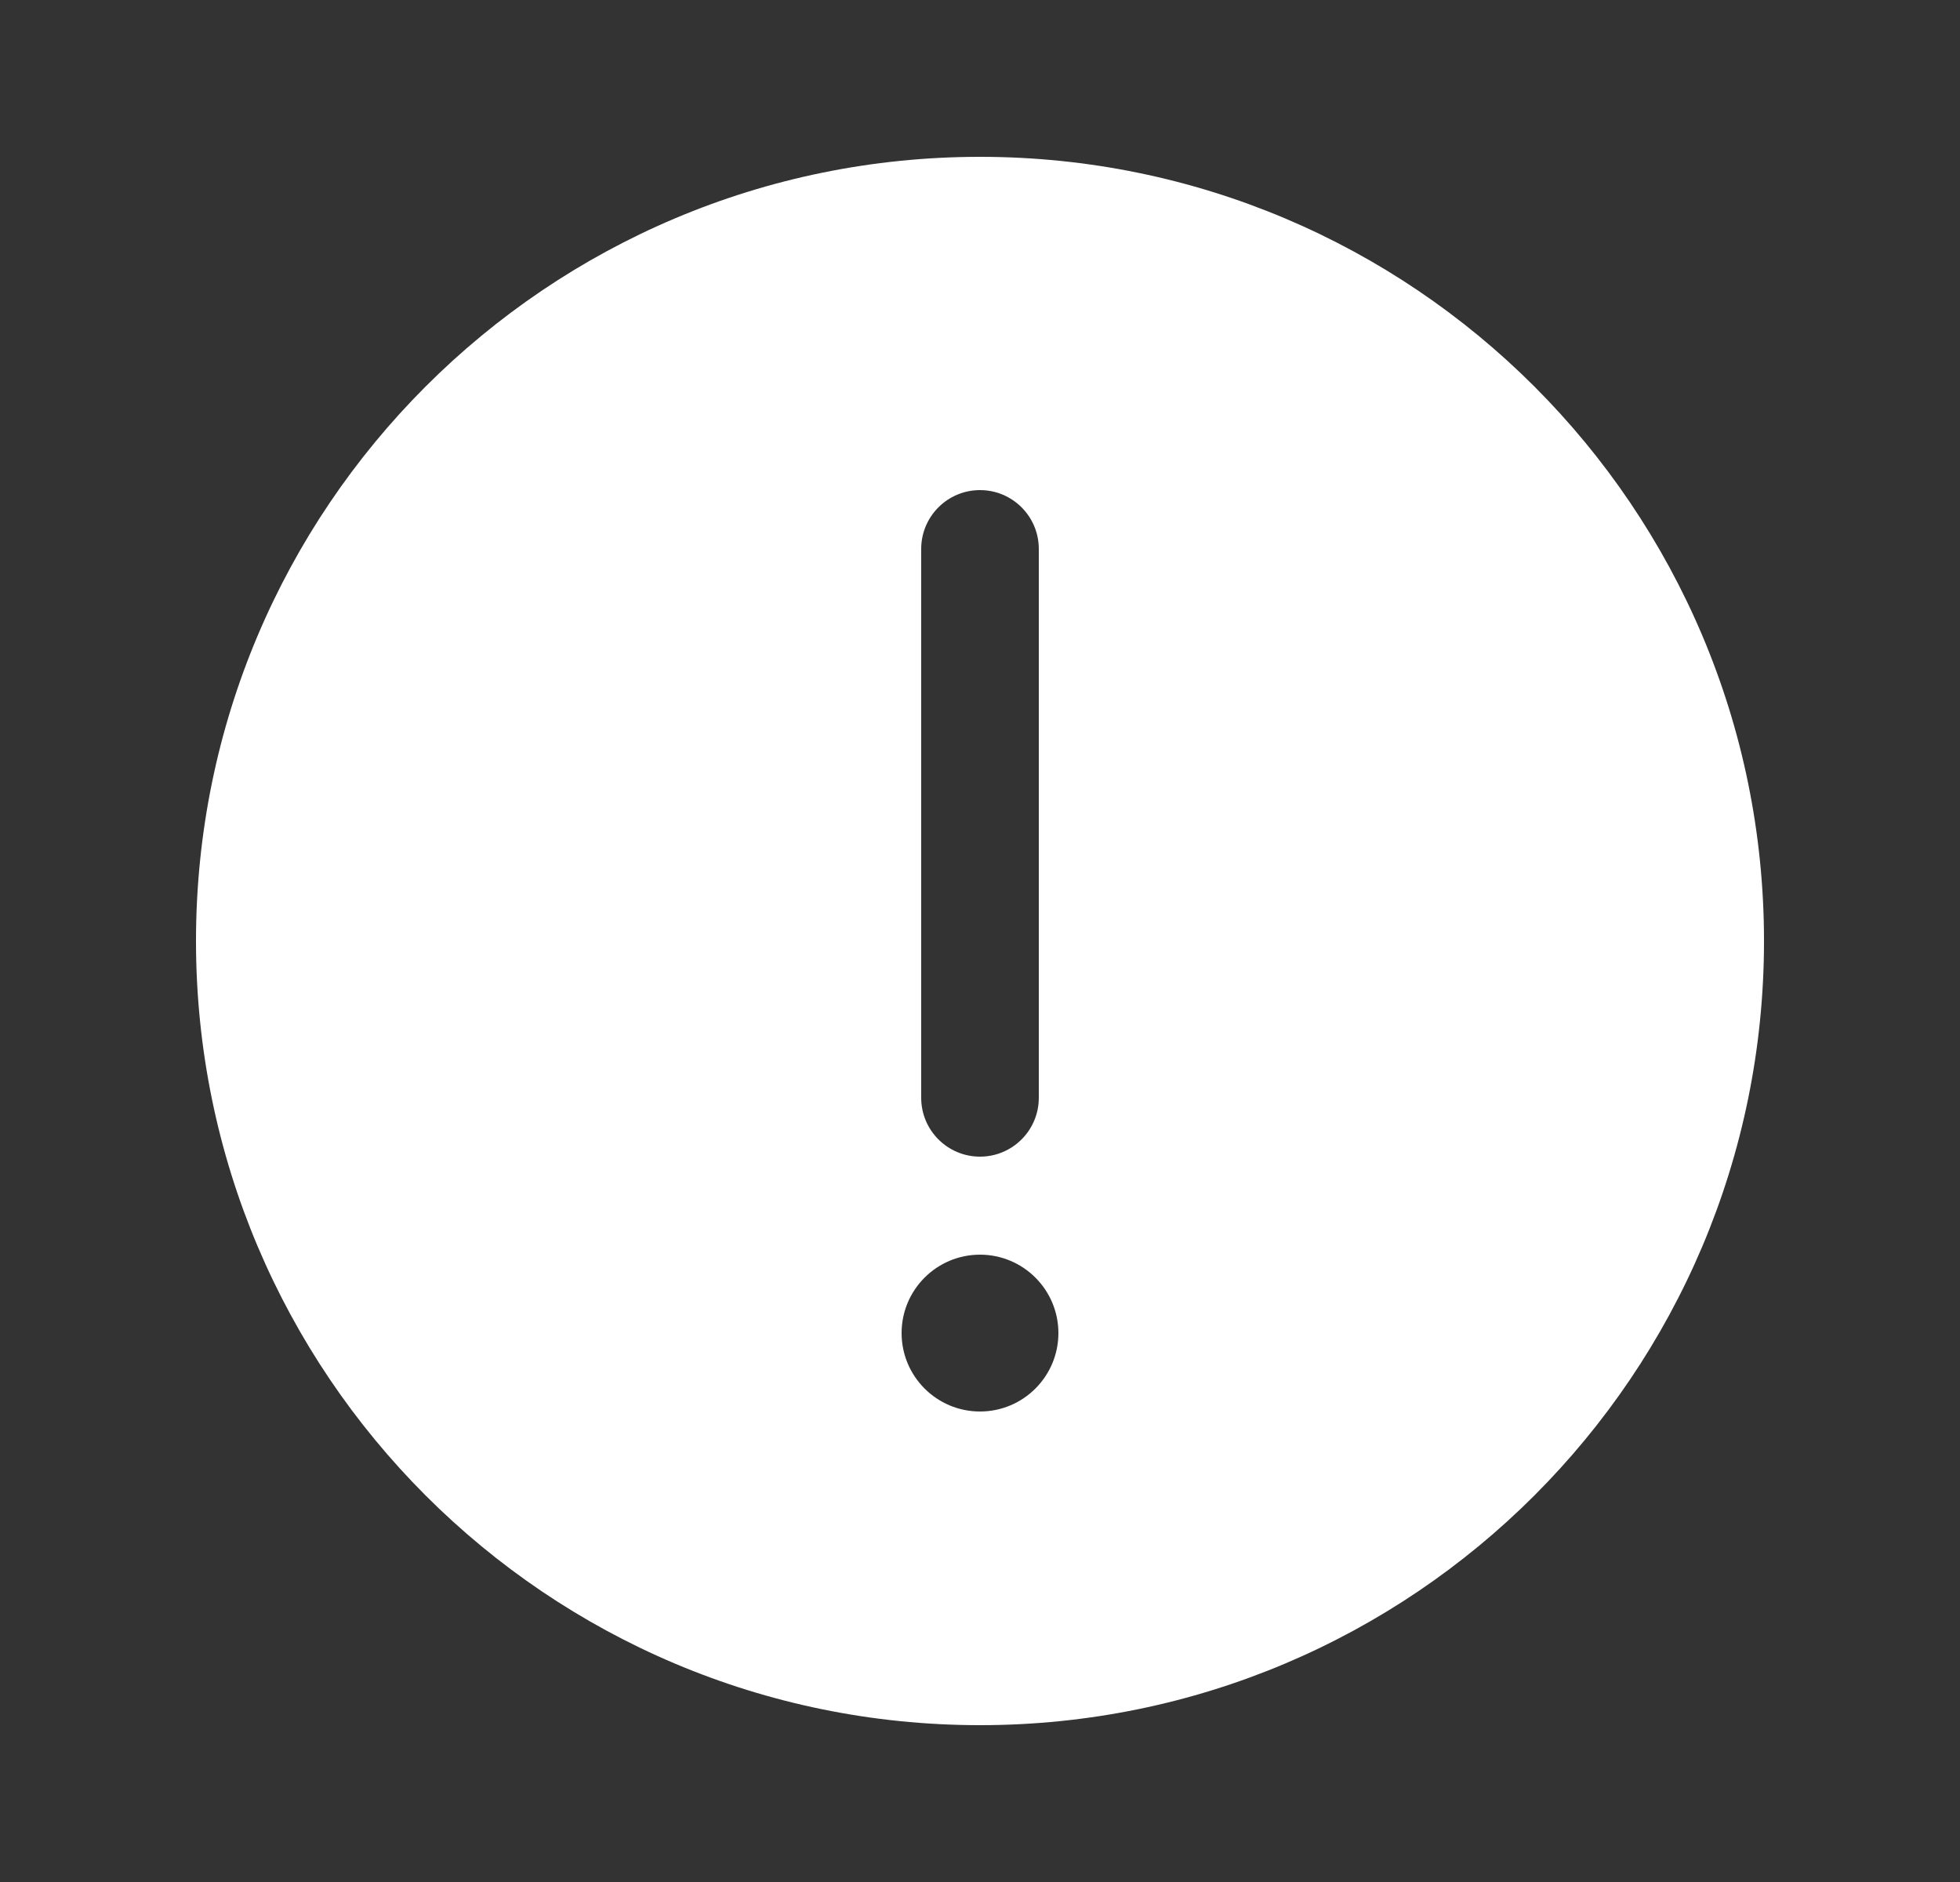 <svg width="25" height="24" viewBox="0 0 25 24" fill="none" xmlns="http://www.w3.org/2000/svg">
<rect x="0" y="0" width="25" height="24" fill="#333333" stroke="none"/>
<path fill-rule="evenodd" clip-rule="evenodd" d="M22.5 12C22.5 17.523 18.023 22 12.5 22C6.977 22 2.5 17.523 2.5 12C2.5 6.477 6.977 2 12.5 2C18.023 2 22.5 6.477 22.5 12ZM11.5 17C11.5 16.448 11.948 16 12.5 16C13.052 16 13.5 16.448 13.5 17C13.5 17.552 13.052 18 12.5 18C11.948 18 11.5 17.552 11.5 17ZM11.75 14C11.75 14.414 12.086 14.75 12.5 14.75C12.914 14.75 13.25 14.414 13.25 14L13.25 7C13.25 6.586 12.914 6.25 12.5 6.25C12.086 6.25 11.75 6.586 11.75 7L11.75 14Z" fill="white"/>
</svg>
